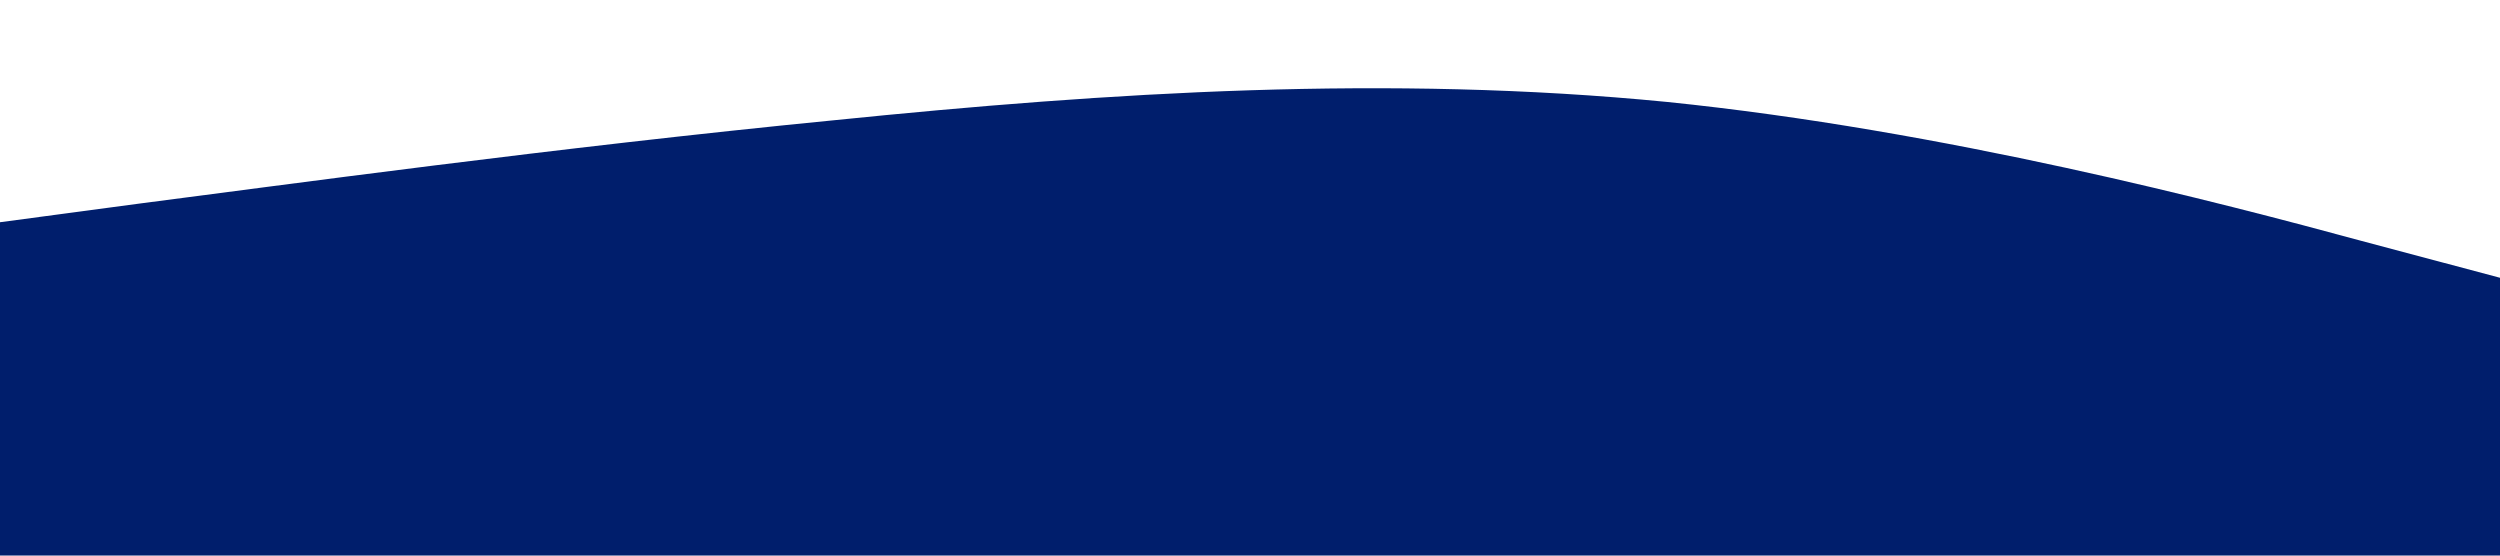 <?xml version="1.0" standalone="no"?><svg xmlns="http://www.w3.org/2000/svg" viewBox="0 0 1440 320"><path fill="#001E6C" fill-opacity="1" d="M0,128L80,117.3C160,107,320,85,480,69.3C640,53,800,43,960,58.7C1120,75,1280,117,1360,138.7L1440,160L1440,320L1360,320C1280,320,1120,320,960,320C800,320,640,320,480,320C320,320,160,320,80,320L0,320Z"></path></svg>